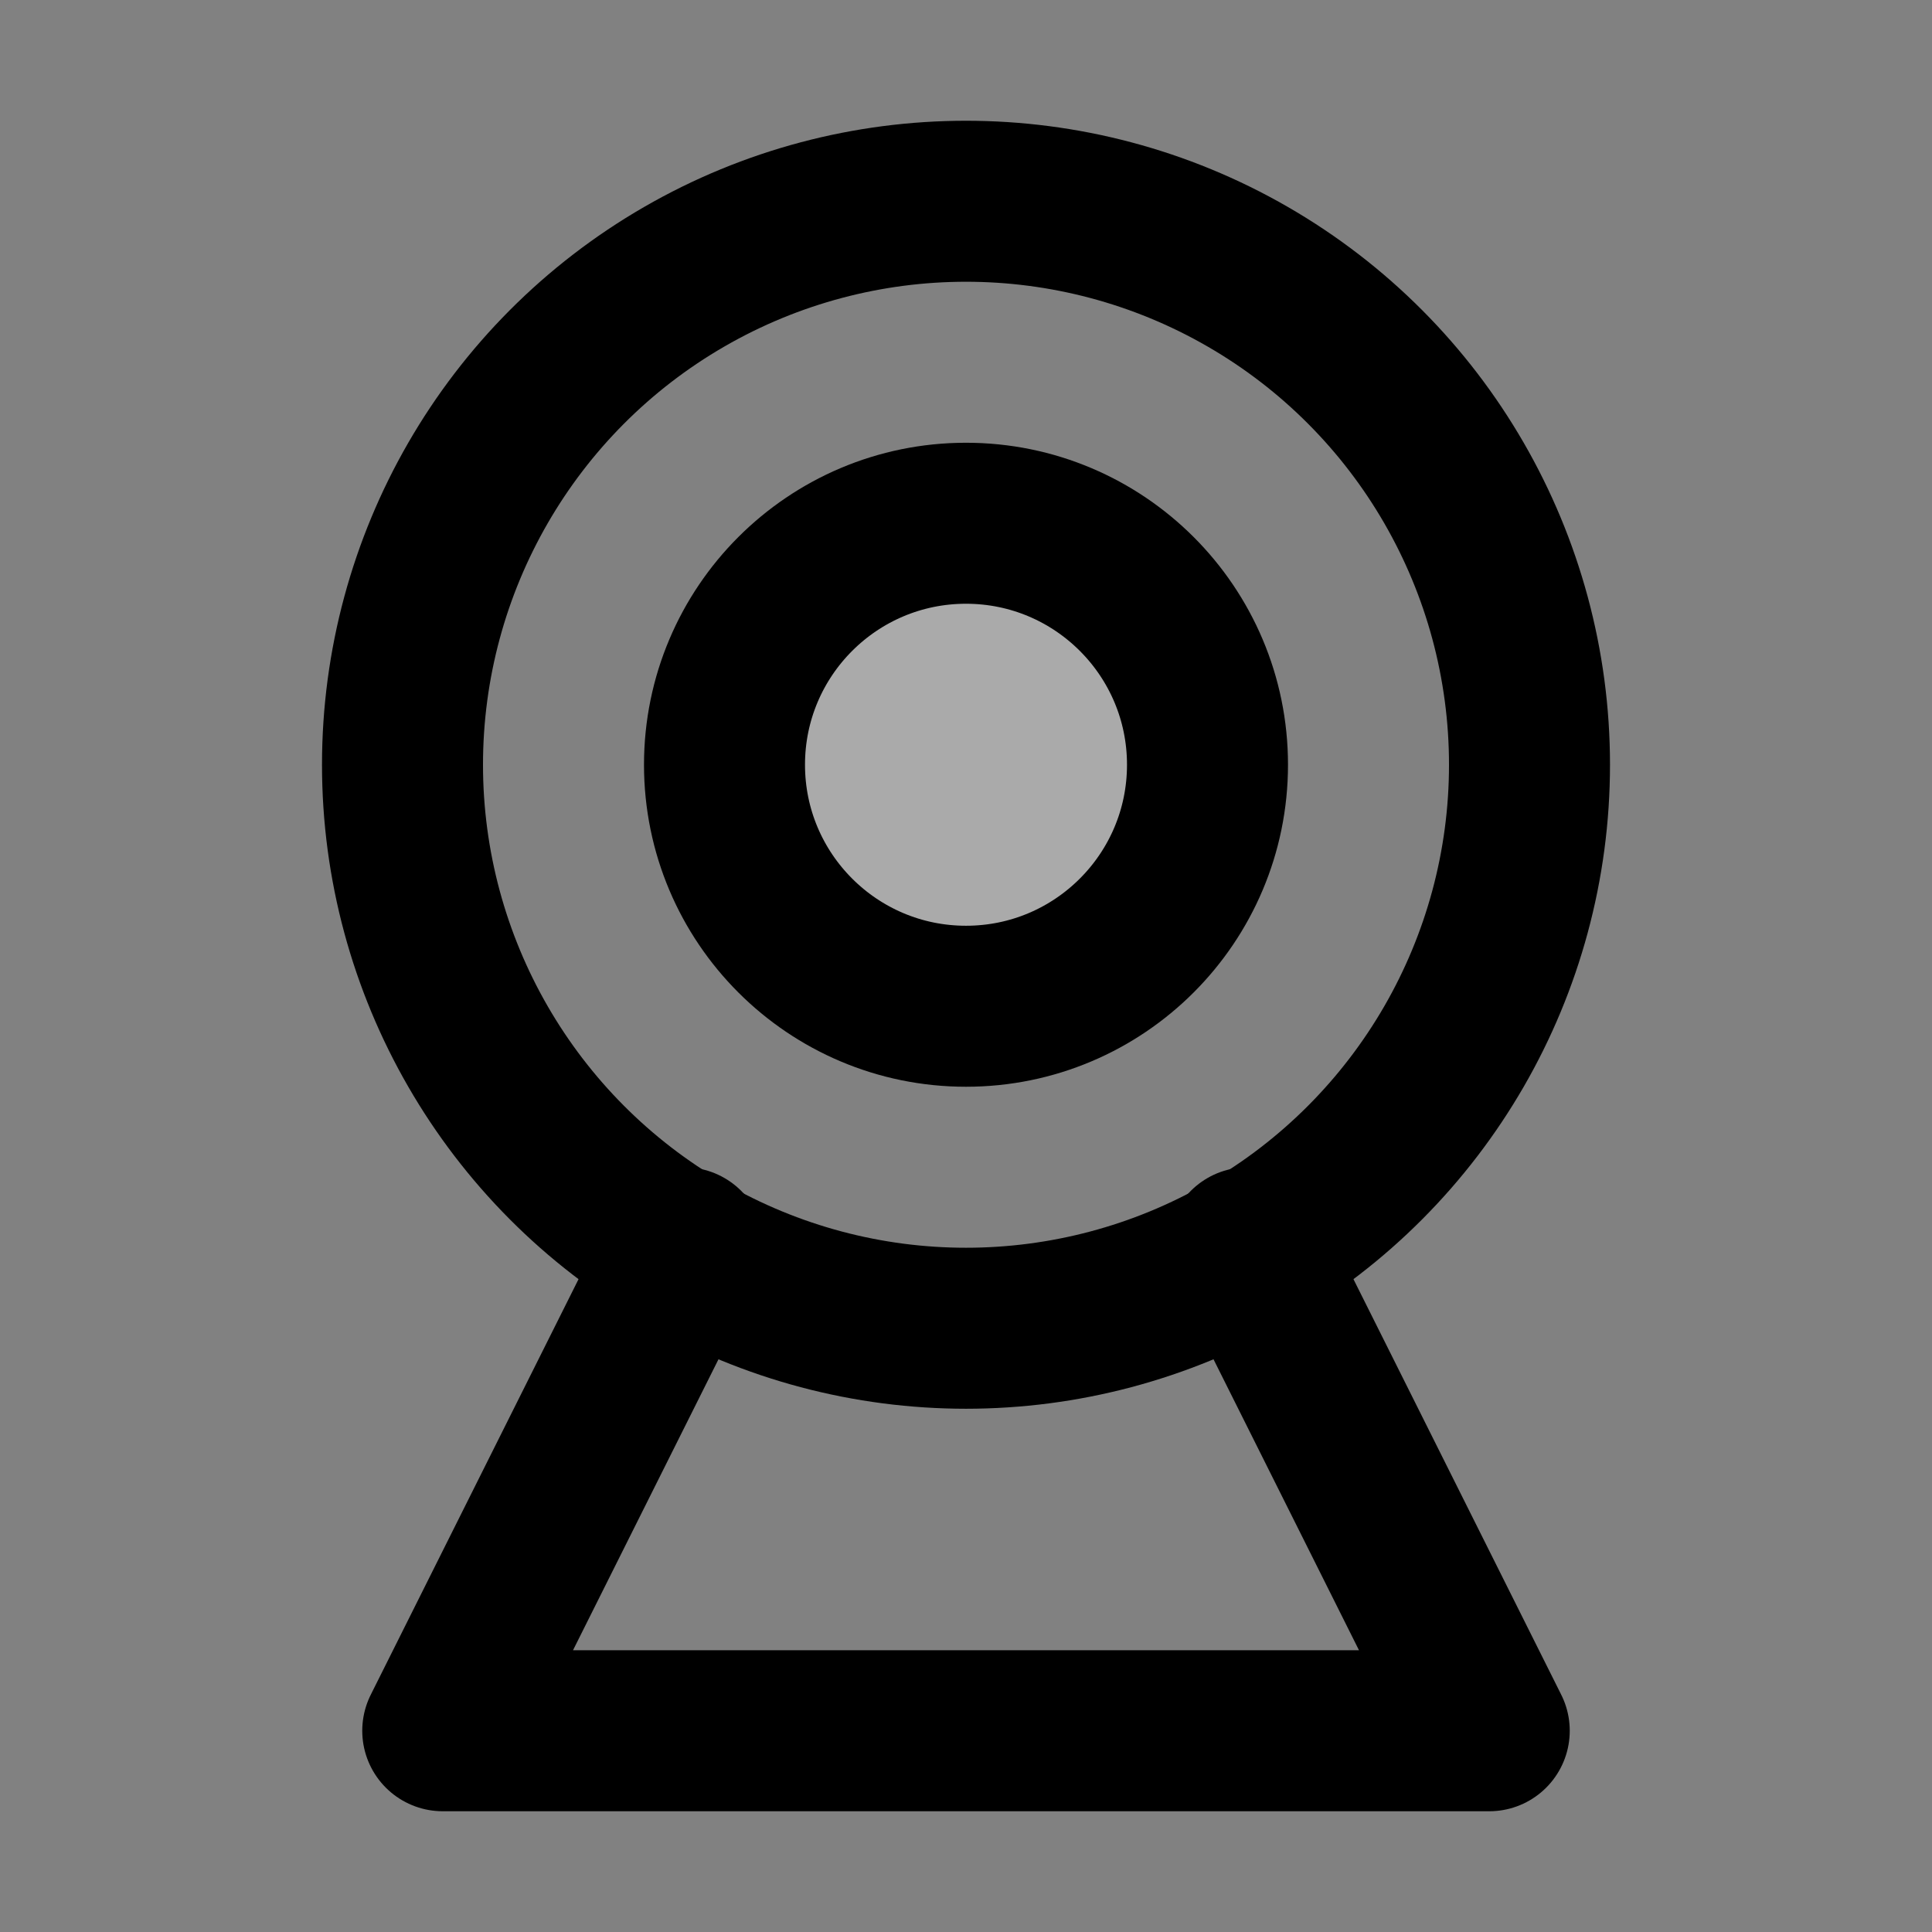 <svg width="48" height="48" viewBox="0 0 48 48" fill="none" xmlns="http://www.w3.org/2000/svg">
<rect x="0" y="0" width="48" height="48" fill="#808080" stroke="none"/>
<rect width="48" height="48" fill="white" fill-opacity="0.01"/>
<circle cx="24" cy="19" r="14" stroke="black" stroke-width="4" stroke-linecap="round" stroke-linejoin="round"/>
<circle cx="24" cy="19" r="6" fill="#aaa" stroke="black" stroke-width="4" stroke-linecap="round" stroke-linejoin="round"/>
<path d="M17 31L11 43H37L31 31" stroke="black" stroke-width="4" stroke-linecap="round" stroke-linejoin="round"/>
</svg>
